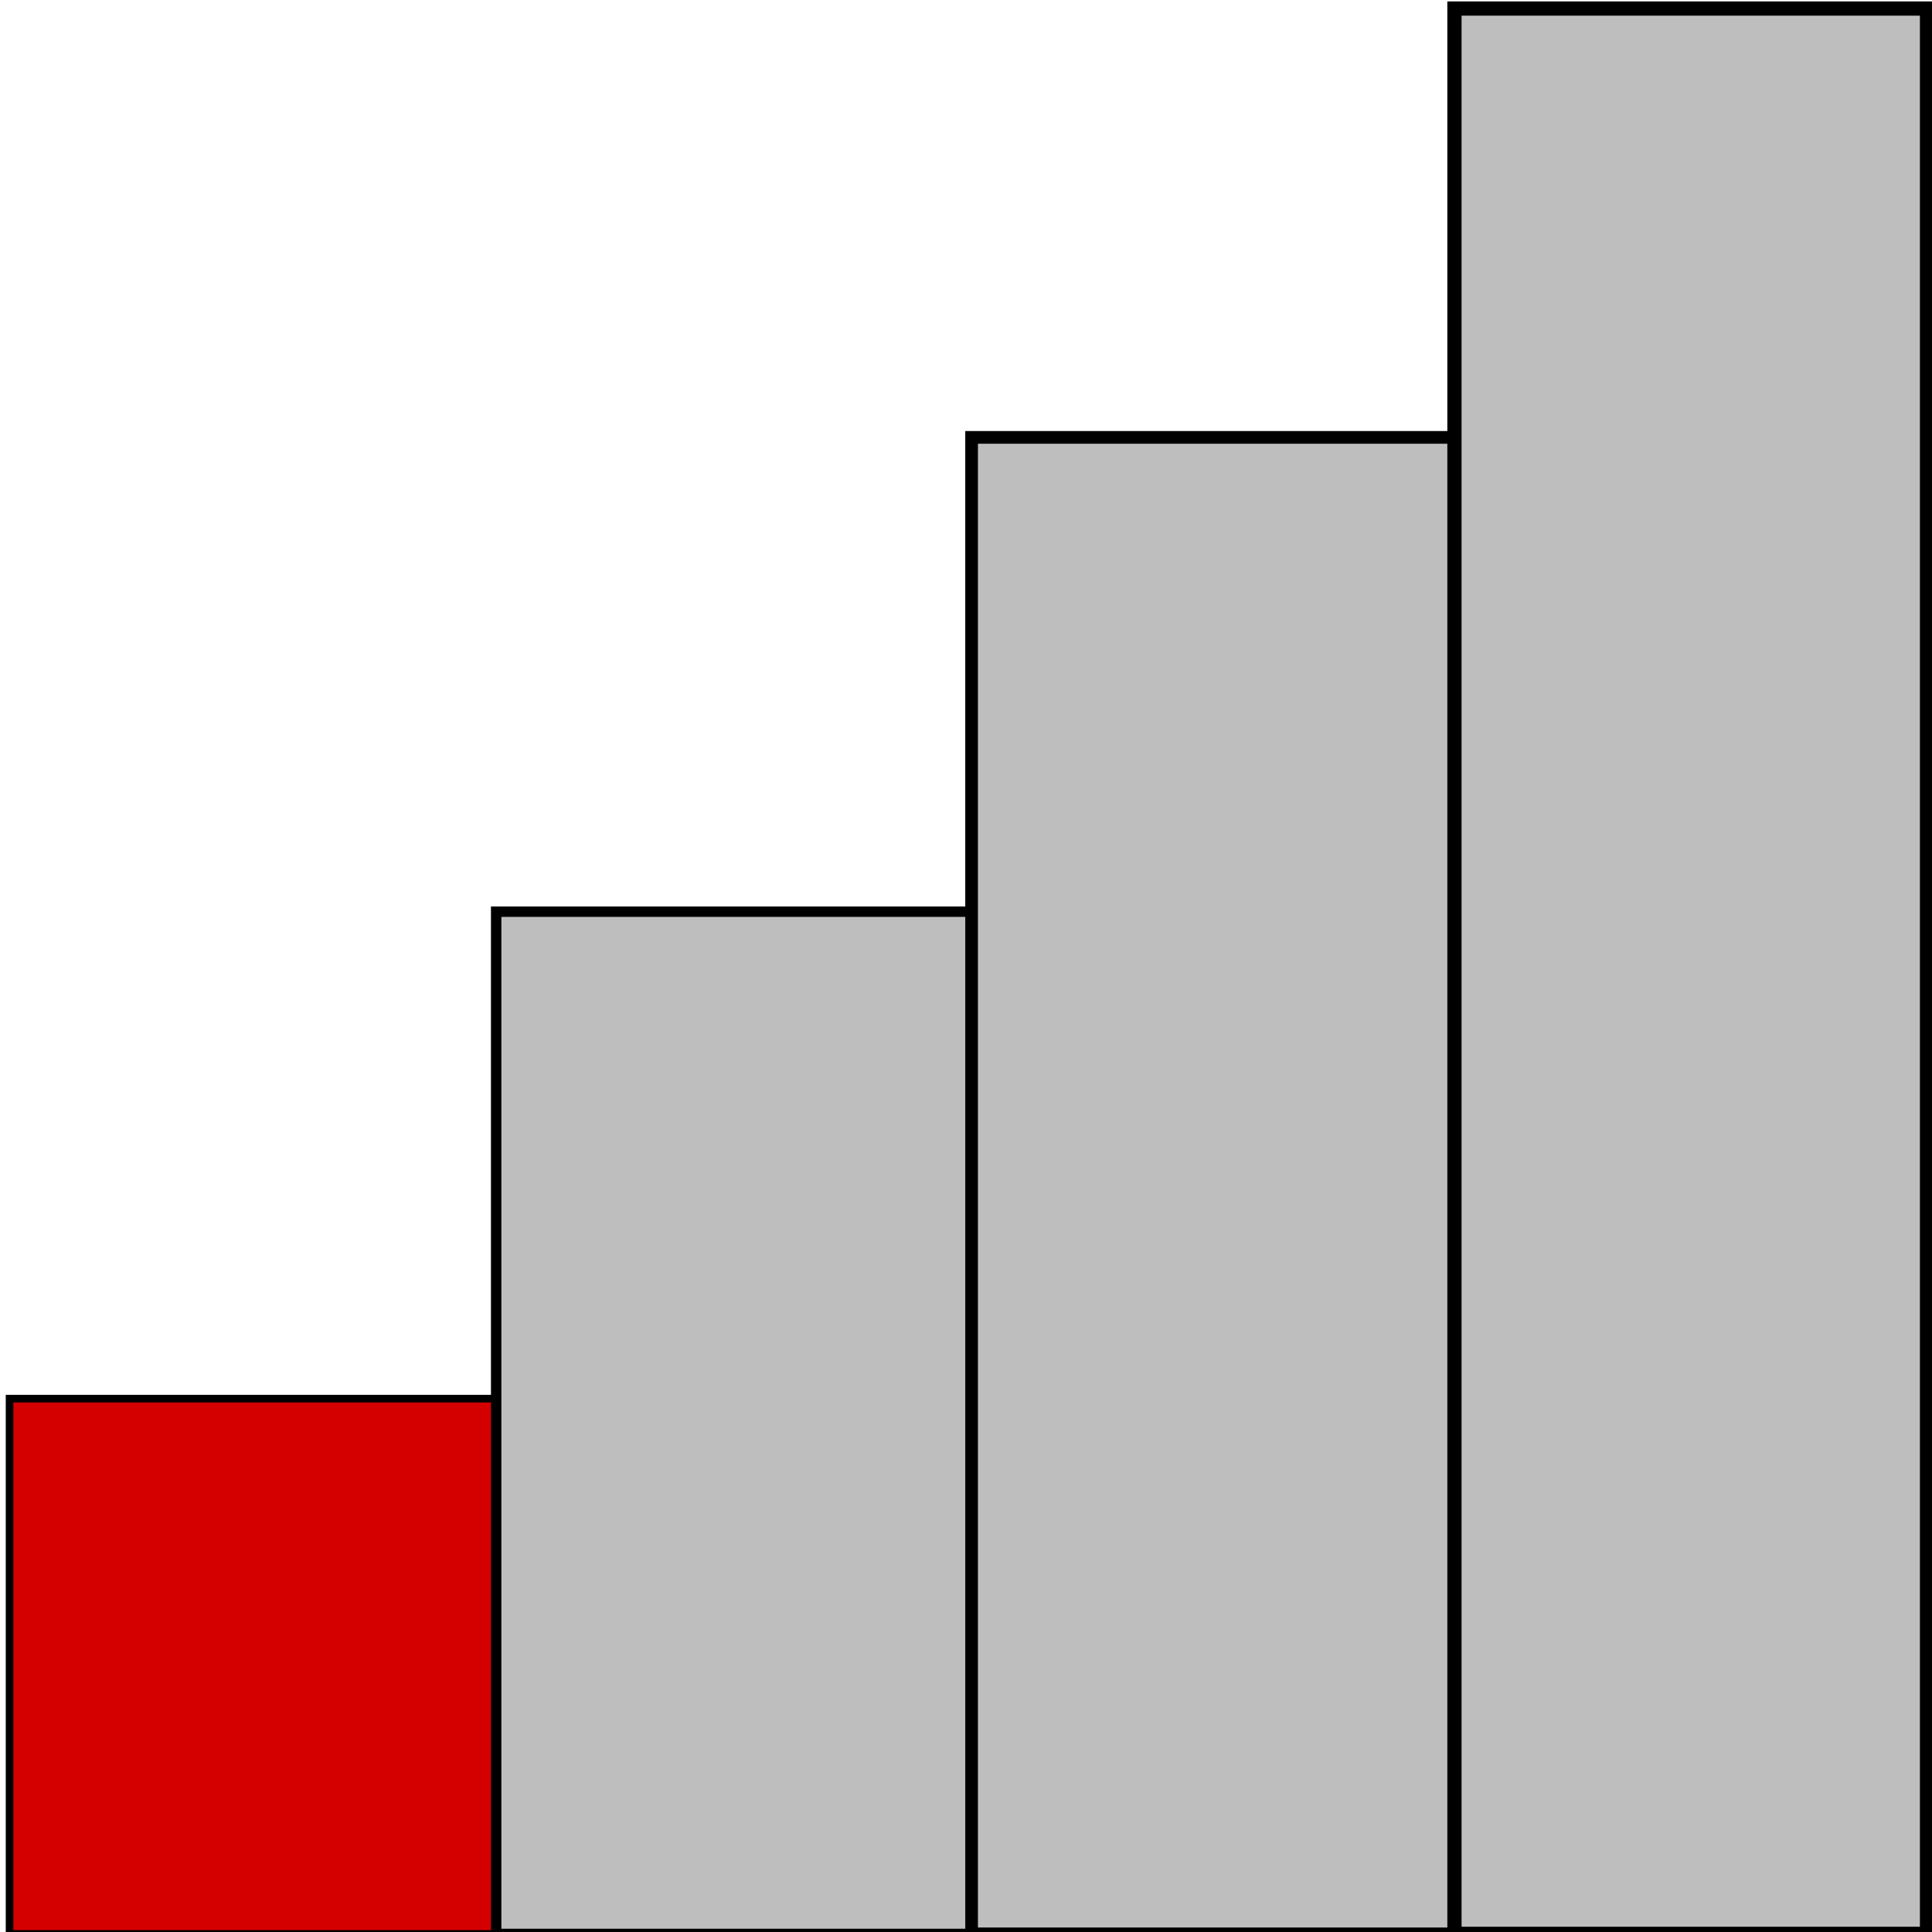 <?xml version="1.0" encoding="UTF-8" standalone="no"?>
<!-- Created with Inkscape (http://www.inkscape.org/) -->

<svg
   xmlns:dc="http://purl.org/dc/elements/1.1/"
   xmlns:cc="http://creativecommons.org/ns#"
   xmlns:rdf="http://www.w3.org/1999/02/22-rdf-syntax-ns#"
   xmlns:svg="http://www.w3.org/2000/svg"
   xmlns="http://www.w3.org/2000/svg"
   xmlns:sodipodi="http://sodipodi.sourceforge.net/DTD/sodipodi-0.dtd"
   xmlns:inkscape="http://www.inkscape.org/namespaces/inkscape"
   width="256px"
   height="256px"
   viewBox="0 0 256 256"
   version="1.1"
   id="SVGRoot"
   inkscape:version="0.92.3 (2405546, 2018-03-11)"
   sodipodi:docname="connect1.svg">
  <sodipodi:namedview
     id="base"
     pagecolor="#ffffff"
     bordercolor="#666666"
     borderopacity="1.0"
     inkscape:pageopacity="0.0"
     inkscape:pageshadow="2"
     inkscape:zoom="4"
     inkscape:cx="33.875"
     inkscape:cy="128"
     inkscape:document-units="px"
     inkscape:current-layer="layer1"
     showgrid="false"
     inkscape:window-width="3840"
     inkscape:window-height="1859"
     inkscape:window-x="0"
     inkscape:window-y="0"
     inkscape:window-maximized="1"
     inkscape:grid-bbox="true"
     inkscape:pagecheckerboard="true" />
  <defs
     id="defs4718" />
  <g
     id="layer1"
     inkscape:groupmode="layer"
     inkscape:label="Layer 1">
    <rect
       style="fill:#d40000;fill-opacity:1;stroke:#000000;stroke-width:1.009;stroke-opacity:1"
       id="rect4734"
       width="64.476"
       height="70.929"
       x="1.268"
       y="185.327" />
    <rect
       style="fill:#bebebe;fill-opacity:1;stroke:#000000;stroke-width:1.379;stroke-opacity:1"
       id="rect4734-3"
       width="62.988"
       height="135.453"
       x="65.744"
       y="120.803" />
    <rect
       style="fill:#bebebe;fill-opacity:1;stroke:#000000;stroke-width:1.681;stroke-opacity:1"
       id="rect4734-3-6"
       width="63.98"
       height="198.291"
       x="128.742"
       y="57.955"
       inkscape:transform-center-x="69.181808"
       inkscape:transform-center-y="-77.414788" />
    <rect
       style="fill:#bebebe;fill-opacity:1;stroke:#000000;stroke-width:1.886;stroke-opacity:1;opacity:1"
       id="rect4734-3-6-7"
       width="62.619"
       height="255.114"
       x="192.722"
       y="1.132"
       inkscape:transform-center-x="67.710169"
       inkscape:transform-center-y="-99.59916" />
  </g>
</svg>
